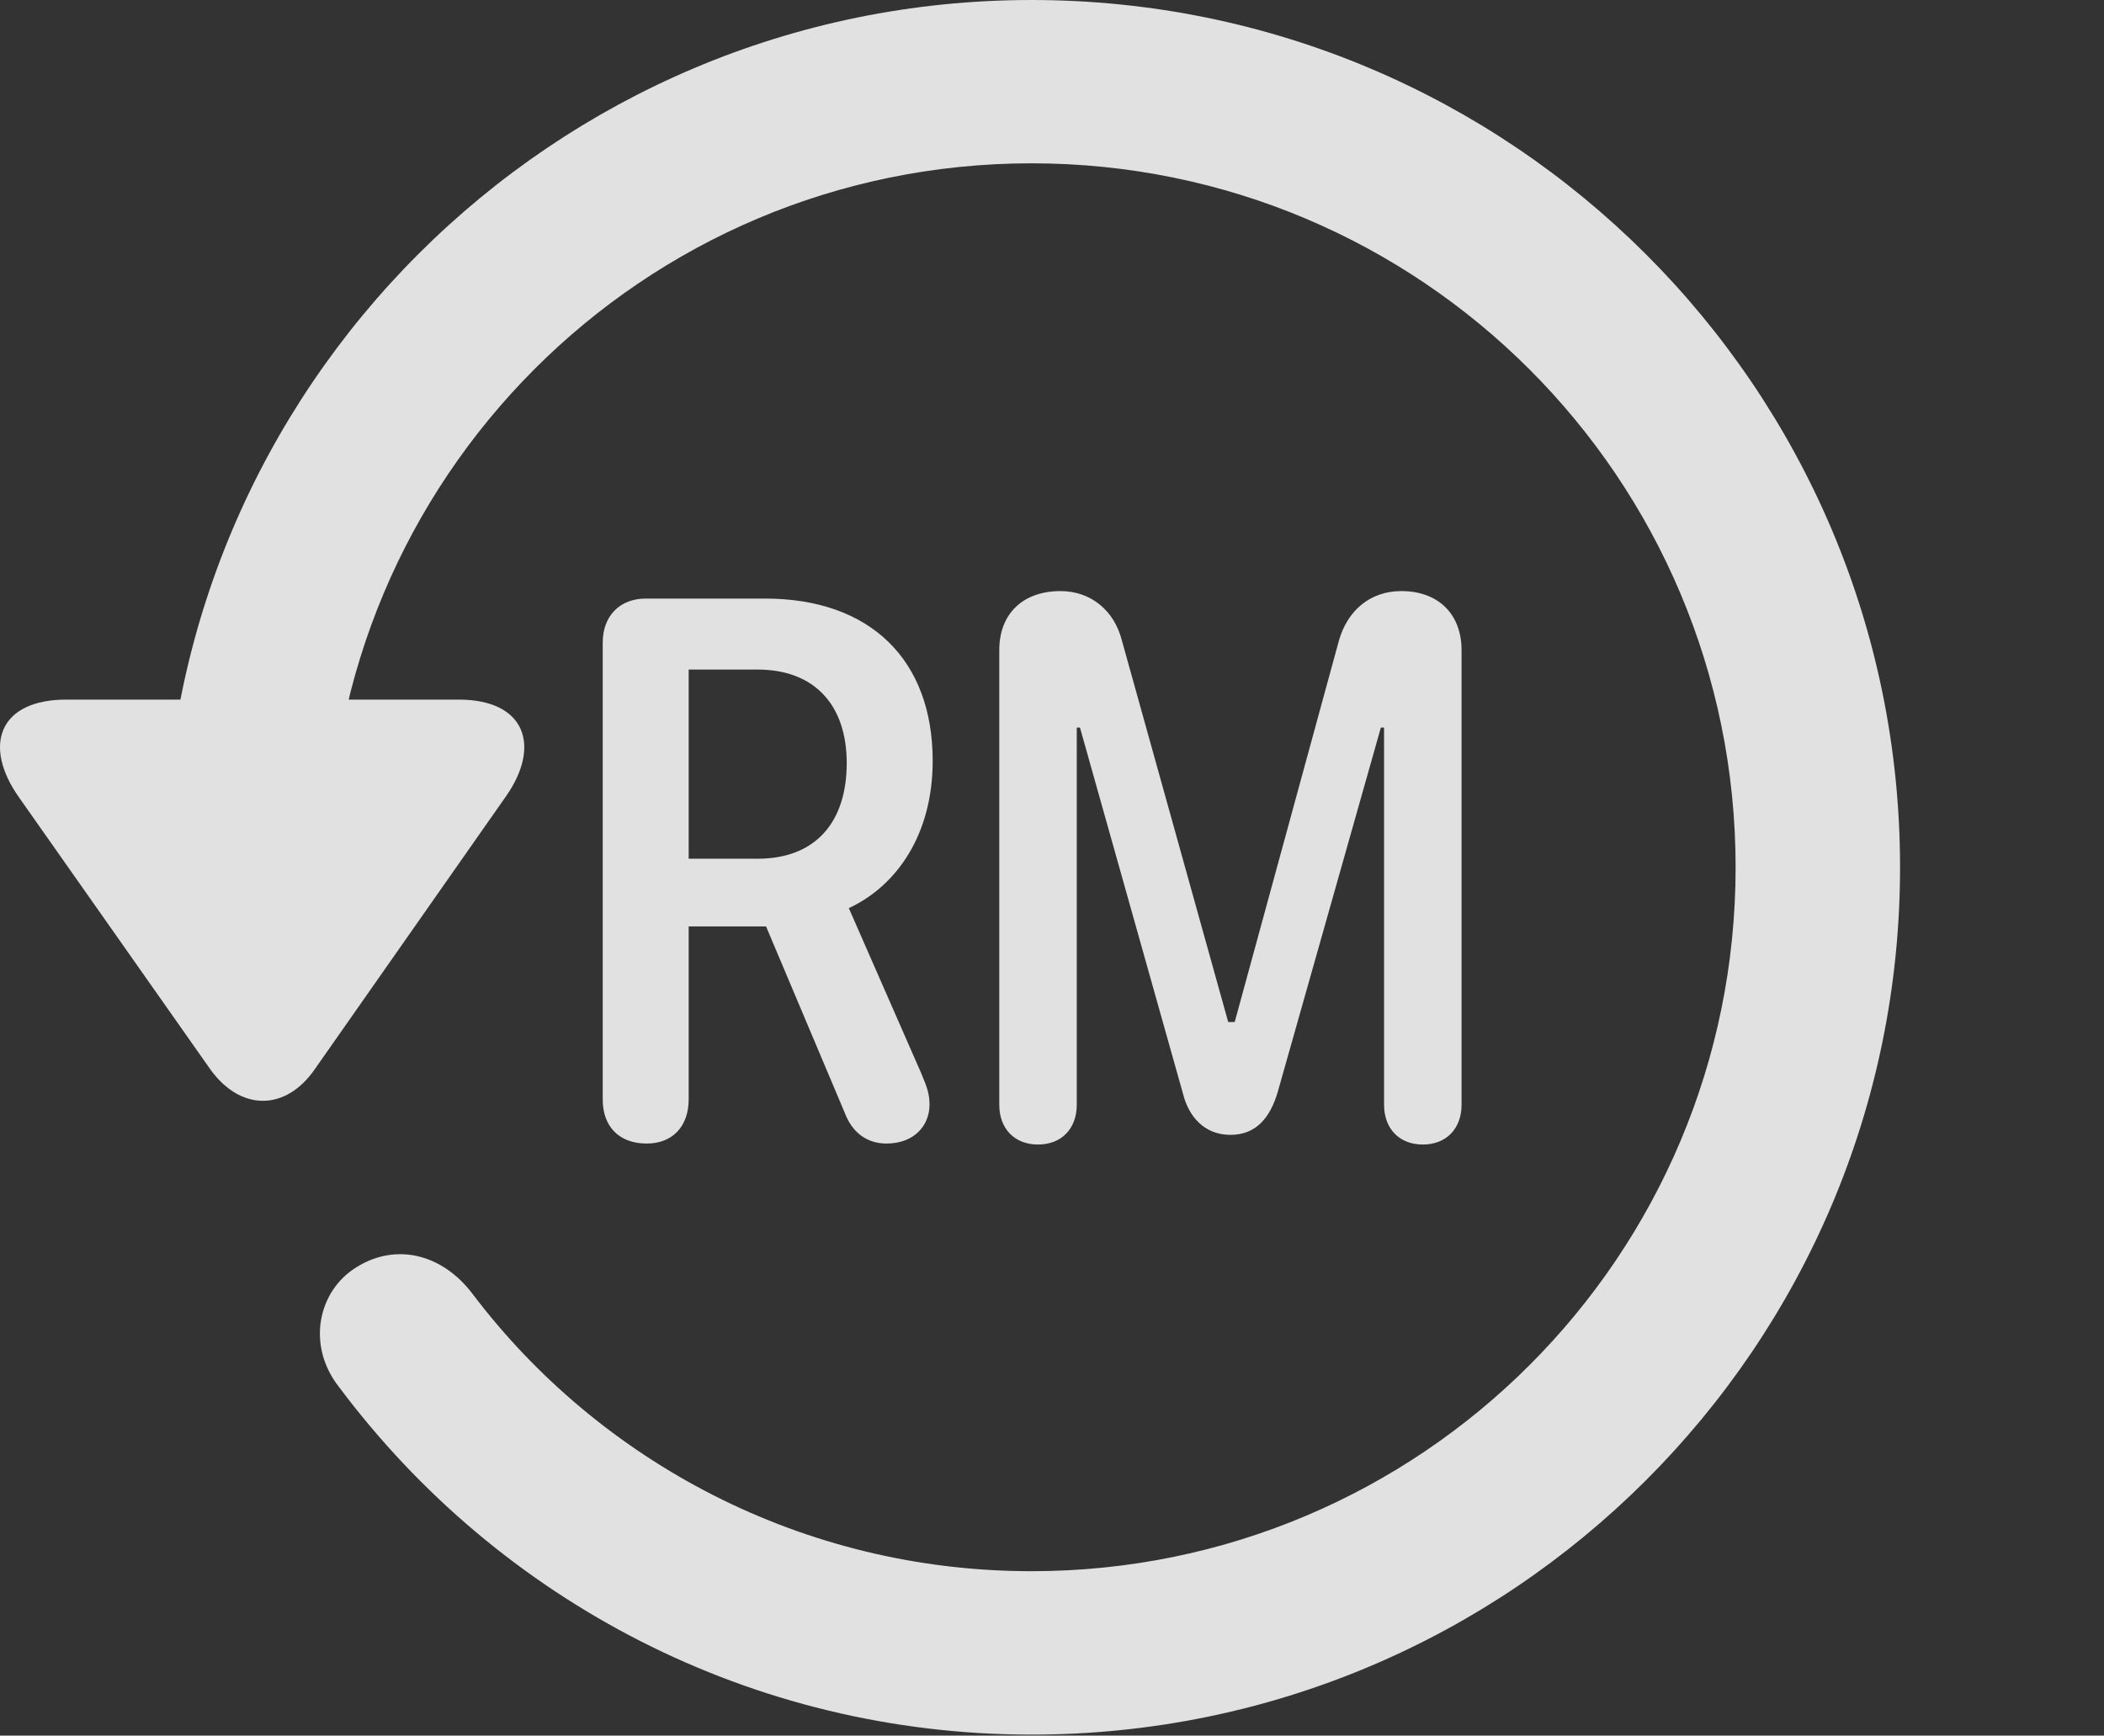 <?xml version="1.0" encoding="UTF-8"?>
<!--Generator: Apple Native CoreSVG 326-->
<!DOCTYPE svg
PUBLIC "-//W3C//DTD SVG 1.1//EN"
       "http://www.w3.org/Graphics/SVG/1.1/DTD/svg11.dtd">
<svg version="1.1" xmlns="http://www.w3.org/2000/svg" xmlns:xlink="http://www.w3.org/1999/xlink" viewBox="0 0 19.116 15.771">
 <rect x="0" y="0" width="19.116" height="15.771" fill="#333333" stroke="none"/>
 <g>
  <rect height="15.771" opacity="0" width="19.116" x="0" y="0"/>
  <path d="M9.372 15.762C13.728 15.762 17.263 12.236 17.263 7.881C17.263 3.525 13.728 0 9.372 0C5.027 0 1.492 3.525 1.492 7.881L2.986 7.881C2.986 4.346 5.837 1.484 9.372 1.484C12.908 1.484 15.769 4.346 15.769 7.881C15.769 11.416 12.908 14.277 9.372 14.277C7.292 14.277 5.447 13.281 4.294 11.758C4.021 11.396 3.601 11.289 3.24 11.514C2.888 11.729 2.781 12.227 3.083 12.607C4.538 14.551 6.833 15.762 9.372 15.762ZM0.603 6.357C-0.012 6.357-0.159 6.777 0.173 7.246L1.911 9.717C2.185 10.098 2.595 10.098 2.859 9.717L4.597 7.236C4.919 6.777 4.773 6.357 4.167 6.357Z" fill="white" fill-opacity="0.85"/>
  <path d="M5.876 10.391C6.111 10.391 6.257 10.234 6.257 9.99L6.257 8.418L6.96 8.418L7.673 10.107C7.742 10.293 7.878 10.391 8.054 10.391C8.308 10.391 8.445 10.225 8.445 10.039C8.445 9.941 8.425 9.883 8.367 9.746L7.712 8.252C8.152 8.047 8.474 7.578 8.474 6.914C8.474 5.996 7.908 5.439 6.951 5.439L5.867 5.439C5.632 5.439 5.476 5.596 5.476 5.84L5.476 9.99C5.476 10.234 5.622 10.391 5.876 10.391ZM6.257 7.803L6.257 6.084L6.882 6.084C7.4 6.084 7.693 6.406 7.693 6.934C7.693 7.461 7.419 7.803 6.882 7.803ZM9.431 10.4C9.646 10.4 9.783 10.254 9.783 10.039L9.783 6.611L9.812 6.611L10.749 9.941C10.798 10.137 10.935 10.312 11.179 10.312C11.413 10.312 11.54 10.156 11.609 9.922L12.546 6.611L12.575 6.611L12.575 10.039C12.575 10.254 12.712 10.4 12.927 10.4C13.142 10.4 13.279 10.254 13.279 10.039L13.279 5.908C13.279 5.576 13.064 5.371 12.732 5.371C12.449 5.371 12.243 5.547 12.165 5.82L11.218 9.287L11.159 9.287L10.193 5.82C10.124 5.547 9.91 5.371 9.636 5.371C9.294 5.371 9.079 5.576 9.079 5.908L9.079 10.039C9.079 10.254 9.216 10.4 9.431 10.4Z" fill="white" fill-opacity="0.85"/>
 </g>
</svg>
